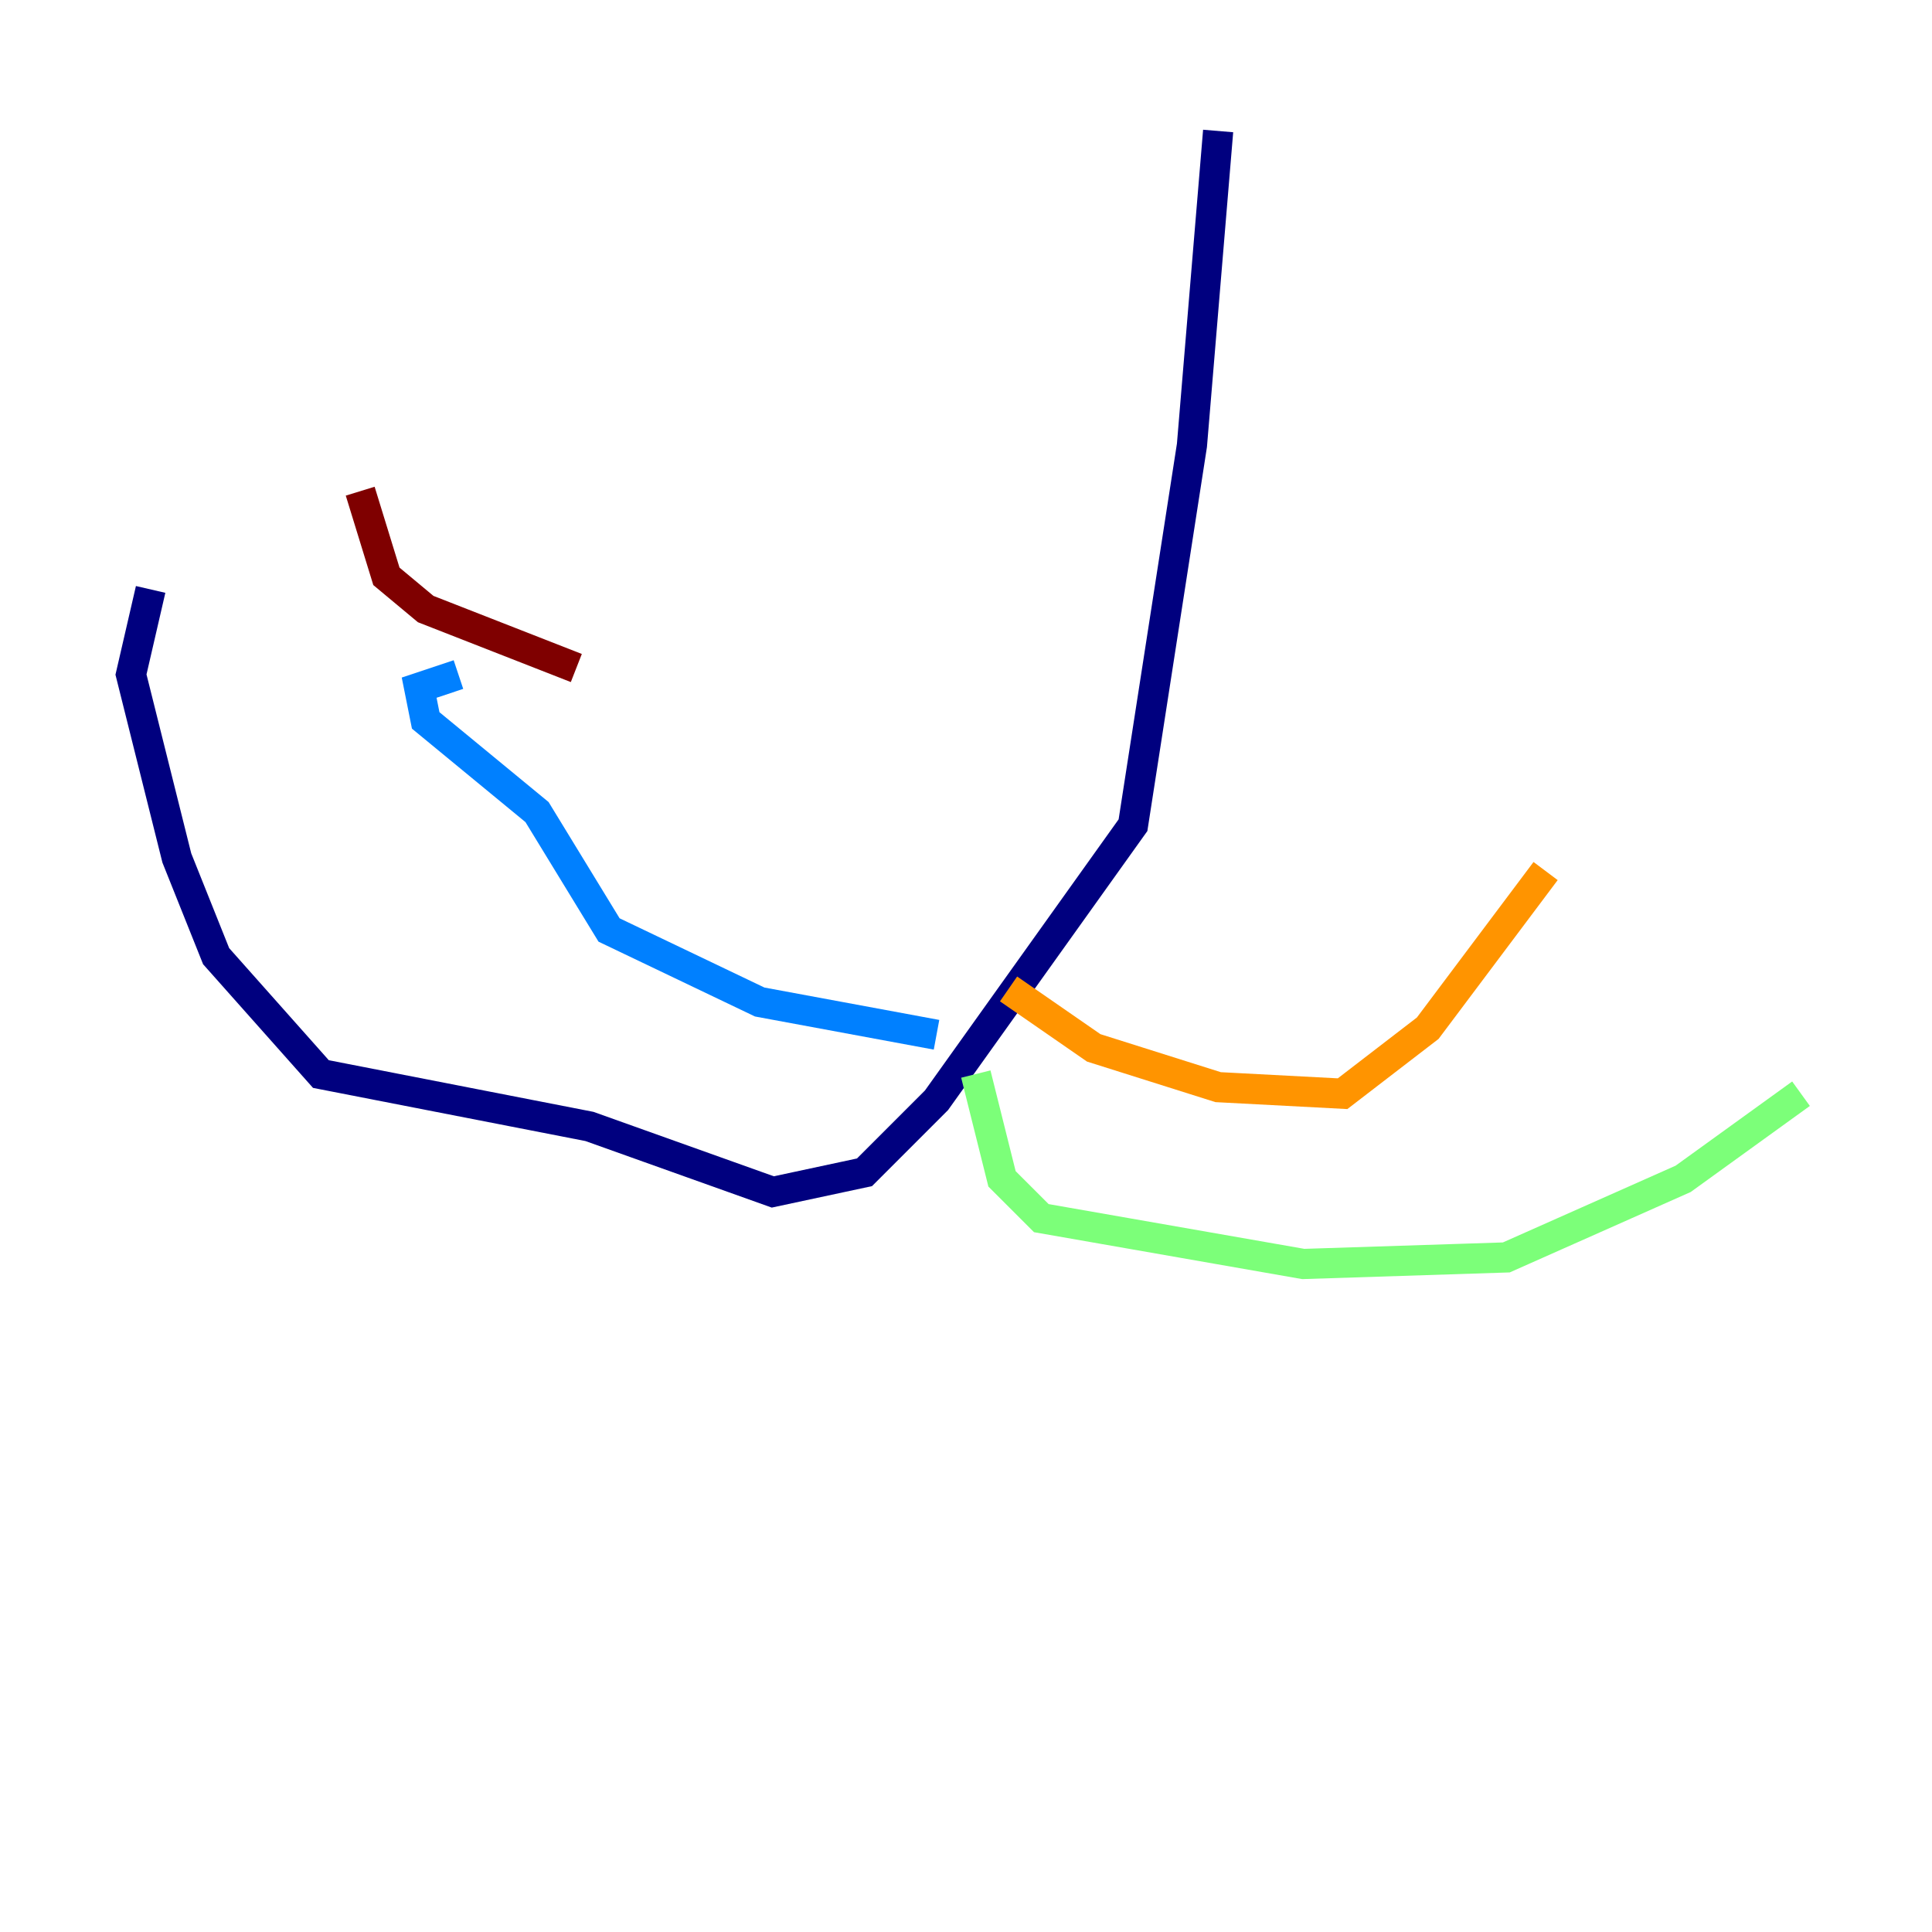 <?xml version="1.0" encoding="utf-8" ?>
<svg baseProfile="tiny" height="128" version="1.2" viewBox="0,0,128,128" width="128" xmlns="http://www.w3.org/2000/svg" xmlns:ev="http://www.w3.org/2001/xml-events" xmlns:xlink="http://www.w3.org/1999/xlink"><defs /><polyline fill="none" points="80.705,8.678 78.969,29.505 75.064,54.671 62.047,72.895 57.275,77.668 51.2,78.969 39.051,74.63 21.261,71.159 14.319,63.349 11.715,56.841 8.678,44.691 9.98,39.051" stroke="#00007f" stroke-width="2" /><polyline fill="none" points="62.047,68.556 50.332,66.386 40.352,61.614 35.58,53.803 28.203,47.729 27.77,45.559 30.373,44.691" stroke="#0080ff" stroke-width="2" /><polyline fill="none" points="64.651,71.159 66.386,78.102 68.99,80.705 86.346,83.742 99.797,83.308 111.512,78.102 119.322,72.461" stroke="#7cff79" stroke-width="2" /><polyline fill="none" points="66.82,65.519 72.461,69.424 80.705,72.027 88.949,72.461 94.59,68.122 102.4,57.709" stroke="#ff9400" stroke-width="2" /><polyline fill="none" points="23.864,32.542 25.6,38.183 28.203,40.352 38.183,44.258" stroke="#7f0000" stroke-width="2" /></svg>